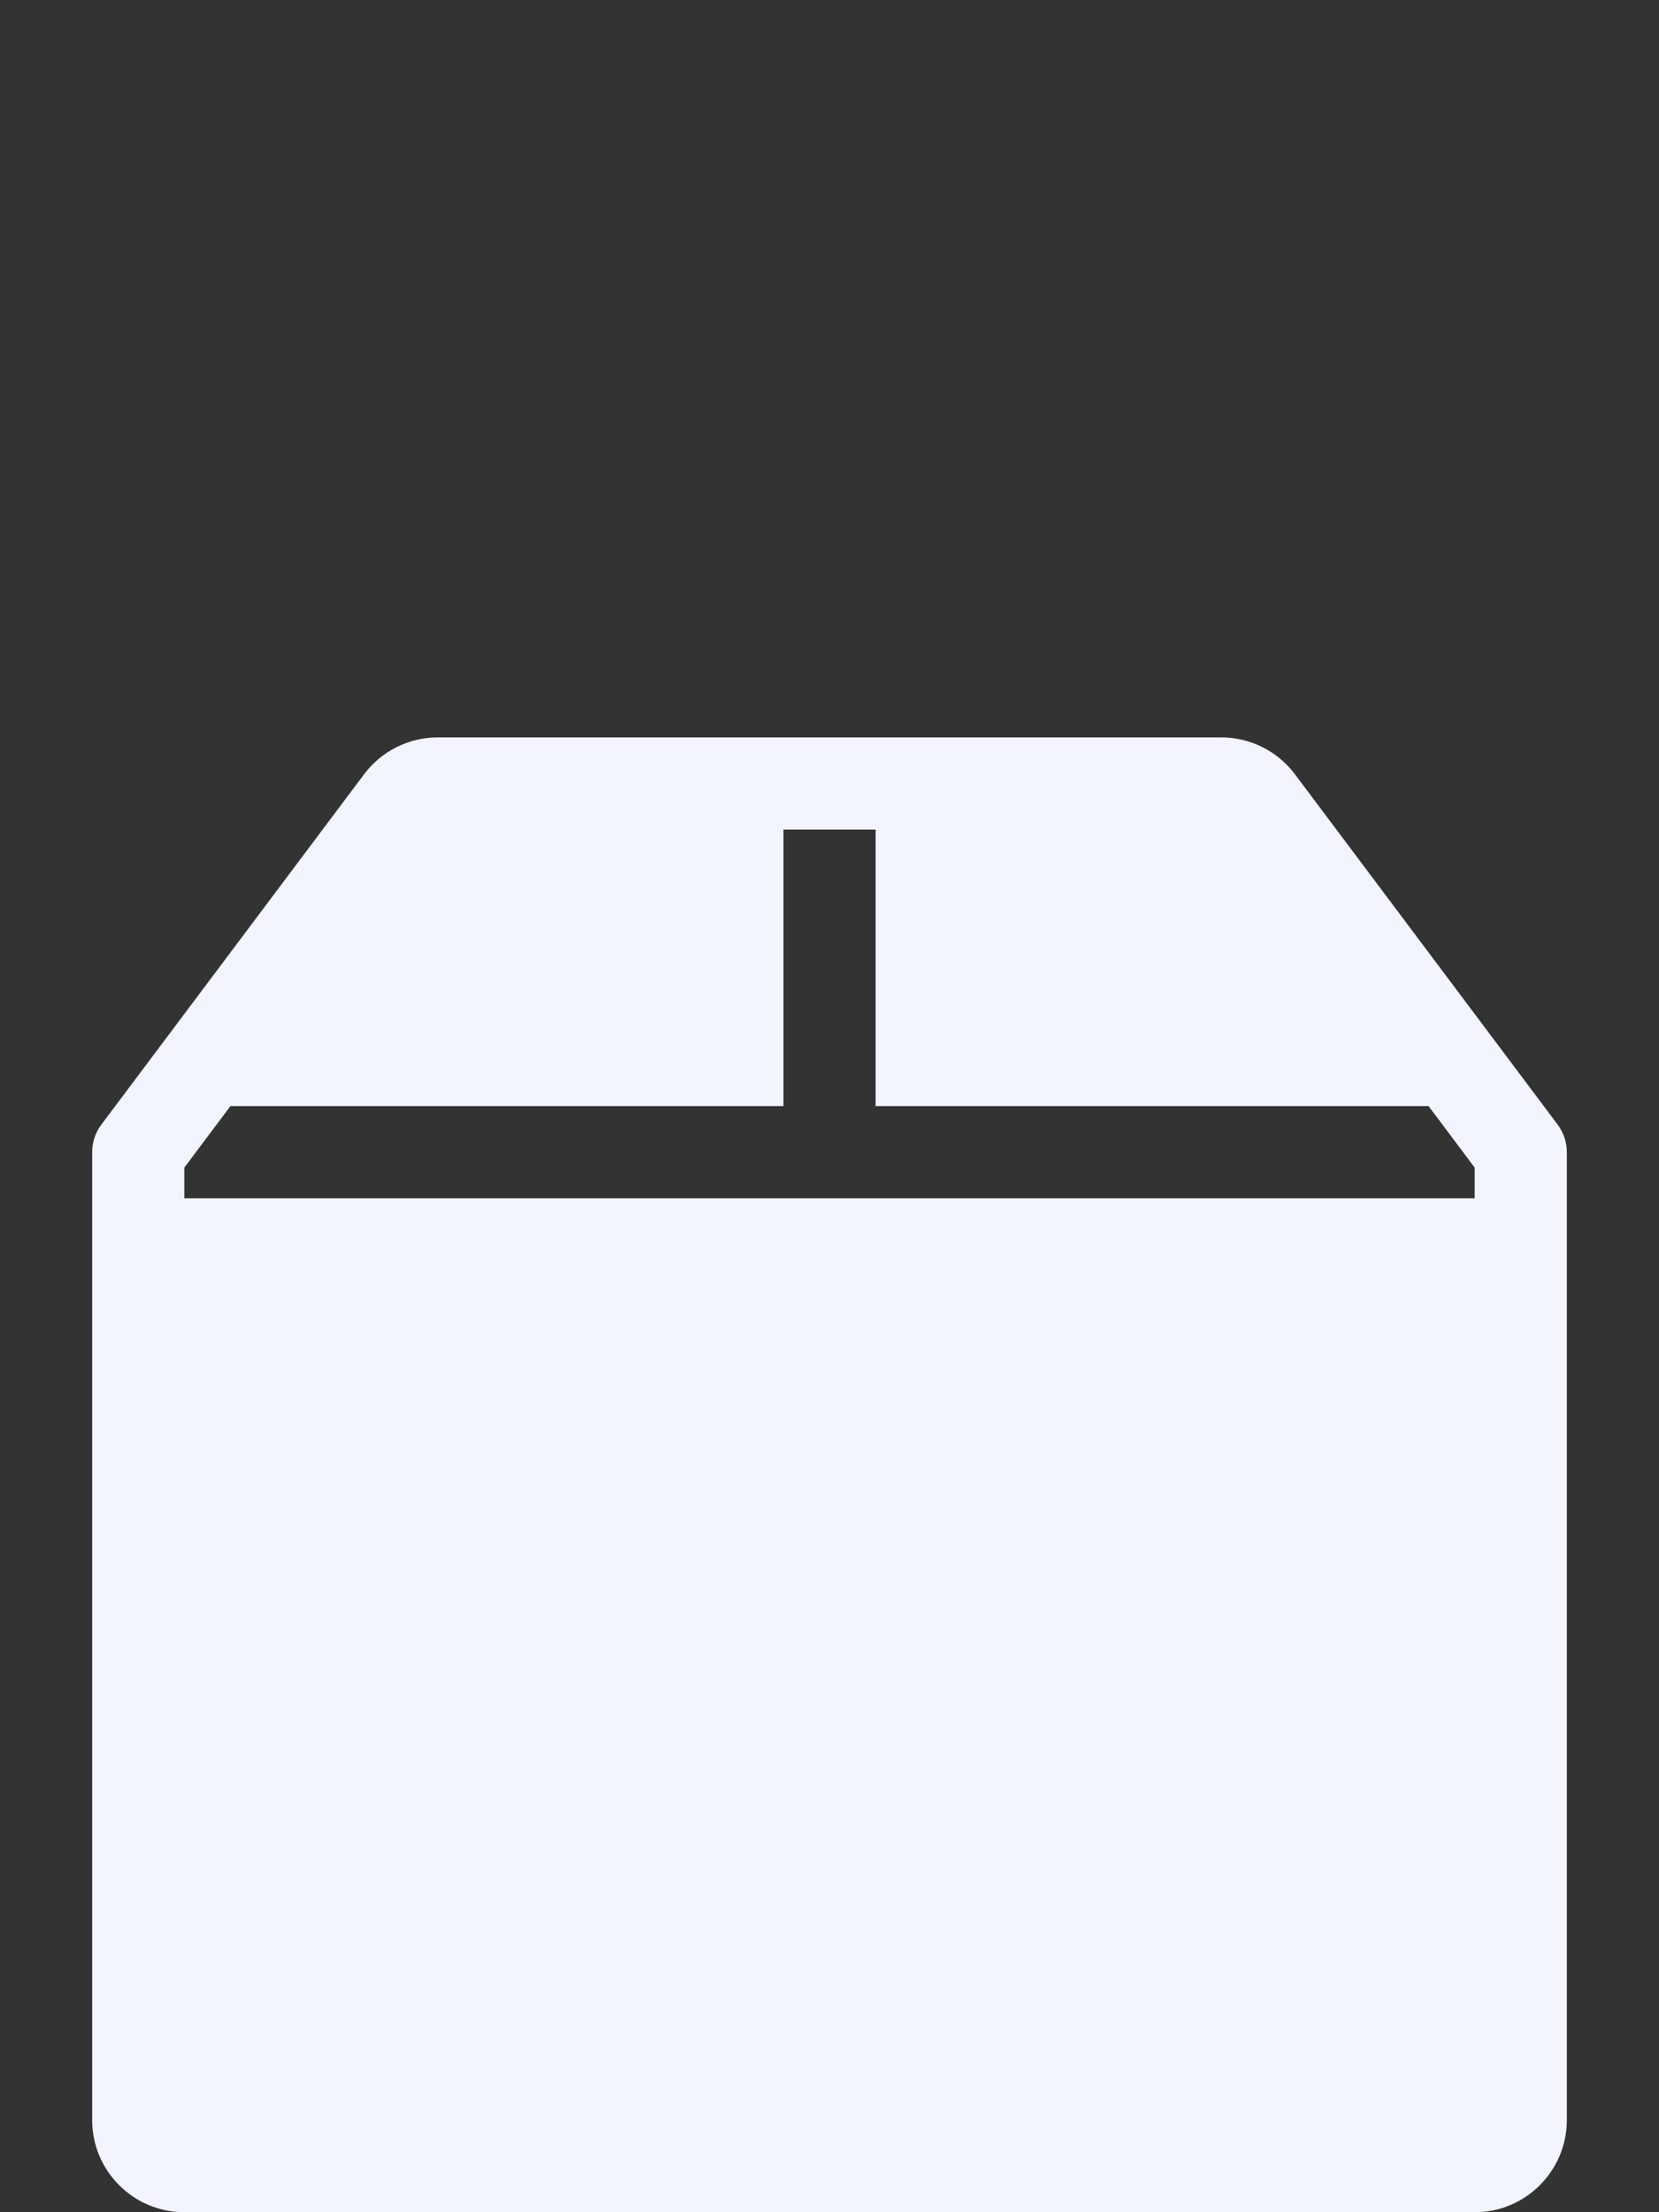 <?xml version="1.0" encoding="UTF-8" standalone="no"?>
<!DOCTYPE svg PUBLIC "-//W3C//DTD SVG 1.1//EN" "http://www.w3.org/Graphics/SVG/1.1/DTD/svg11.dtd">
<!-- Created with Vectornator (http://vectornator.io/) -->
<svg height="100%" stroke-miterlimit="10" style="fill-rule:nonzero;clip-rule:evenodd;stroke-linecap:round;stroke-linejoin:round;" version="1.1" viewBox="0 0 18 24" width="100%" xml:space="preserve" xmlns="http://www.w3.org/2000/svg" xmlns:vectornator="http://vectornator.io" xmlns:xlink="http://www.w3.org/1999/xlink">
<rect x="0" y="0" width="18" height="24" fill="#333333" stroke="none"/>
<defs/>
<g id="Untitled" vectornator:layerName="Untitled" visibility="hidden">
<path d="M3 14C3 11.272 4.84 8.888 7.478 8.196C10.116 7.504 12.889 8.679 14.228 11.056C15.566 13.432 15.133 16.413 13.174 18.31C12.971 18.506 12.815 18.71 12.721 18.929L11.959 20.698C11.88 20.881 11.7 21 11.5 21L6.5 21C6.3 21 6.119 20.882 6.04 20.698L5.279 18.928C5.17 18.694 5.016 18.484 4.826 18.31C3.657 17.181 2.998 15.625 3 14ZM6 22.5C6 22.224 6.224 22 6.5 22L11.5 22C11.776 22 12 22.224 12 22.5C12 22.776 11.776 23 11.5 23L11.276 23.447C11.107 23.786 10.761 24 10.382 24L7.618 24C7.239 24 6.893 23.786 6.724 23.447L6.5 23C6.224 23 6 22.776 6 22.5Z" fill="#f2f4ff" fill-rule="nonzero" opacity="1" stroke="none"/>
<path d="M0.543 4L3.457 8.064" fill="none" opacity="0" stroke="#ffbe0b" stroke-linecap="round" stroke-linejoin="round" stroke-width="1"/>
<path d="M9 1L9 6" fill="none" opacity="0" stroke="#ffbe0b" stroke-linecap="round" stroke-linejoin="round" stroke-width="1"/>
<path d="M17.446 3.992L14.554 8.071" fill="none" opacity="0" stroke="#ffbe0b" stroke-linecap="round" stroke-linejoin="round" stroke-width="1"/>
</g>
<g id="Layer-1" vectornator:layerName="Layer 1">
<path d="M4.75 8C4.435 8 4.139 8.148 3.95 8.4L1.1 12.2C1.035 12.287 1 12.392 1 12.5L1 23C1 23.552 1.448 24 2 24L16 24C16.552 24 17 23.552 17 23L17 12.5C17 12.392 16.965 12.287 16.9 12.2L14.05 8.4C13.861 8.148 13.565 8 13.25 8C13.25 8 4.75 8 4.75 8ZM16 12.667L16 13L2 13L2 12.667L2.5 12L8.5 12L8.5 9L9.5 9L9.5 12L15.5 12C15.5 12 16 12.667 16 12.667Z" fill="#f2f4ff" fill-rule="nonzero" opacity="1" stroke="none"/>
</g>
</svg>
